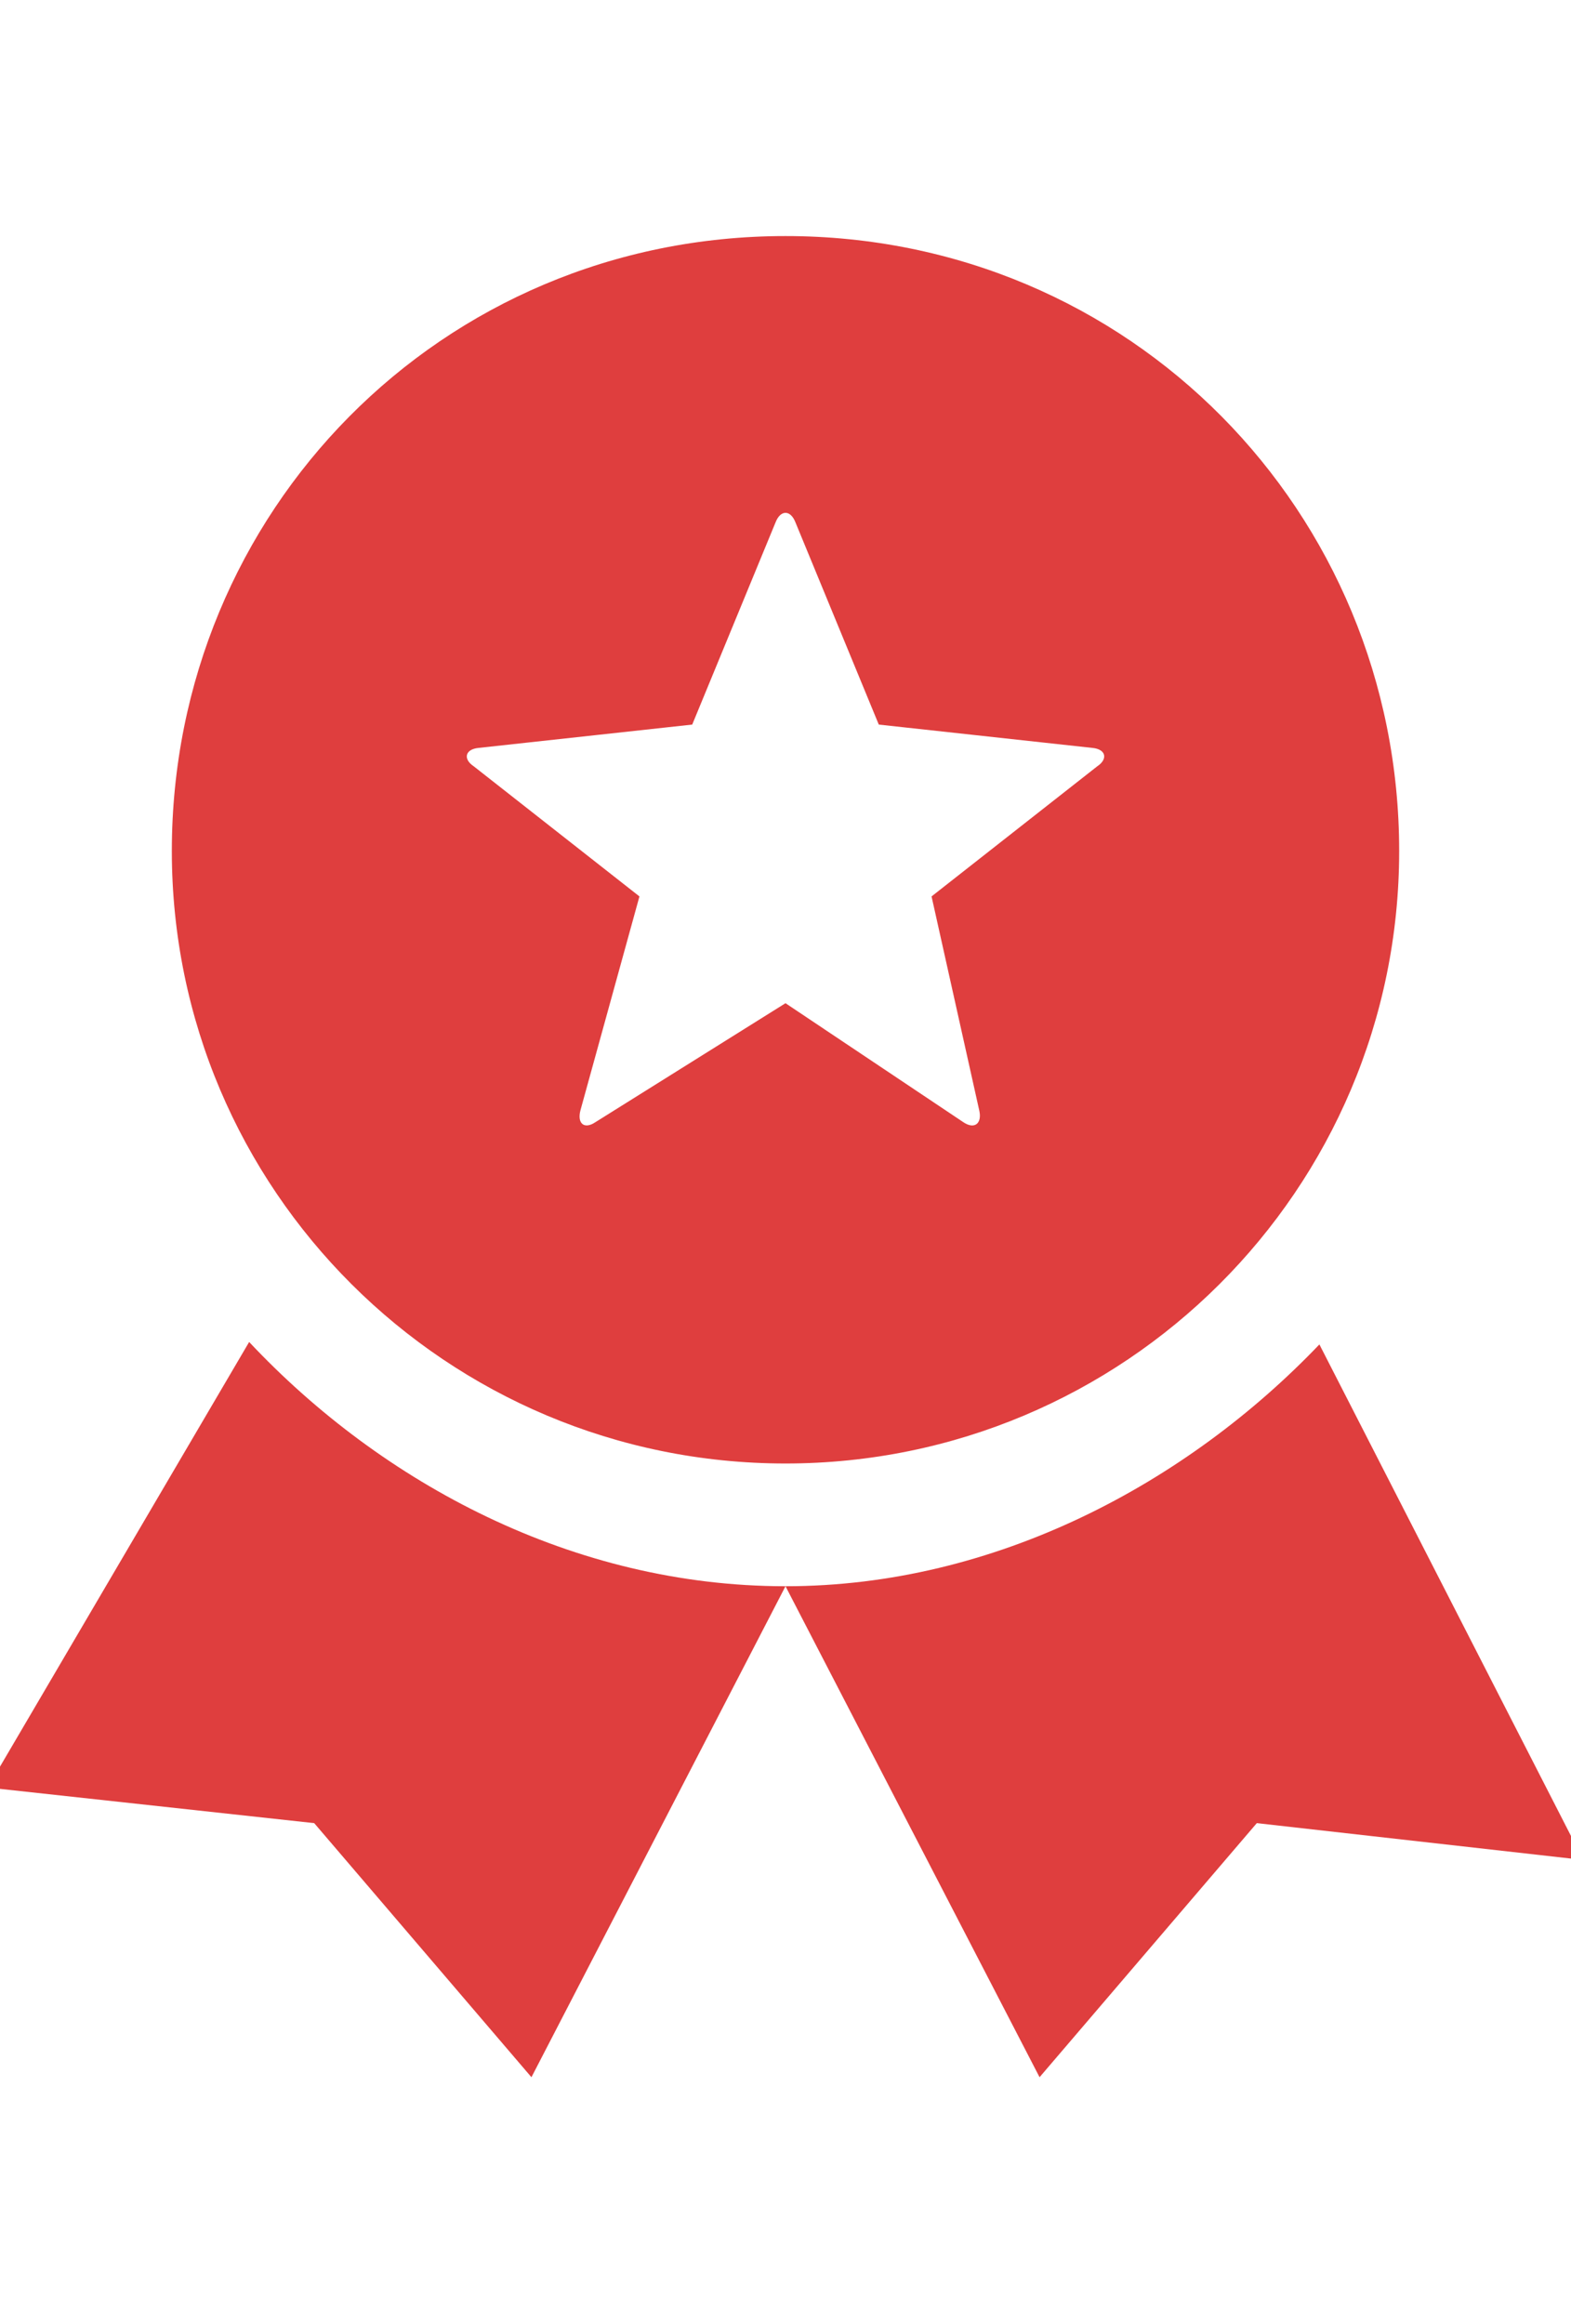 <svg width="192" height="284" viewBox="0 0 192 284" fill="none" xmlns="http://www.w3.org/2000/svg">
<g clip-path="url(#clip0_5812_2338)">
<g clip-path="url(#clip1_5812_2338)">
<path d="M72.75 137.148L96 122.598L117.75 137.148C119.1 138.048 120 137.298 119.7 135.798L113.85 109.548L134.1 93.648C135.45 92.748 135.15 91.548 133.5 91.398L107.4 88.548L97.2 63.798C96.6 62.298 95.4 62.298 94.8 63.798L84.6 88.548L58.5 91.398C56.85 91.548 56.55 92.748 57.9 93.648L78.15 109.548L70.95 135.648C70.5 137.298 71.4 138.048 72.75 137.148ZM64.95 253.848L38.4 222.798L-1.5 218.448L30.45 163.998C46.65 181.248 70.05 193.848 96 193.848L64.95 253.848ZM127.05 253.848L96 193.848C121.65 193.848 145.05 181.248 161.25 164.298L193.5 227.298L153.6 222.798L127.05 253.848ZM96 178.848C54.6 178.848 21 145.398 21 103.998C21 62.598 53.85 28.848 96 28.848C138.15 28.848 171 62.598 171 103.998C171 145.398 137.4 178.848 96 178.848Z" fill="#DF3E3E"/>
</g>
</g>
<defs>
<clipPath id="clip0_5812_2338">
<rect width="192" height="284" fill="white"/>
</clipPath>
<clipPath id="clip1_5812_2338">
<rect width="195" height="225" fill="white" transform="translate(-1.5 28.848)"/>
</clipPath>
</defs>
</svg>
